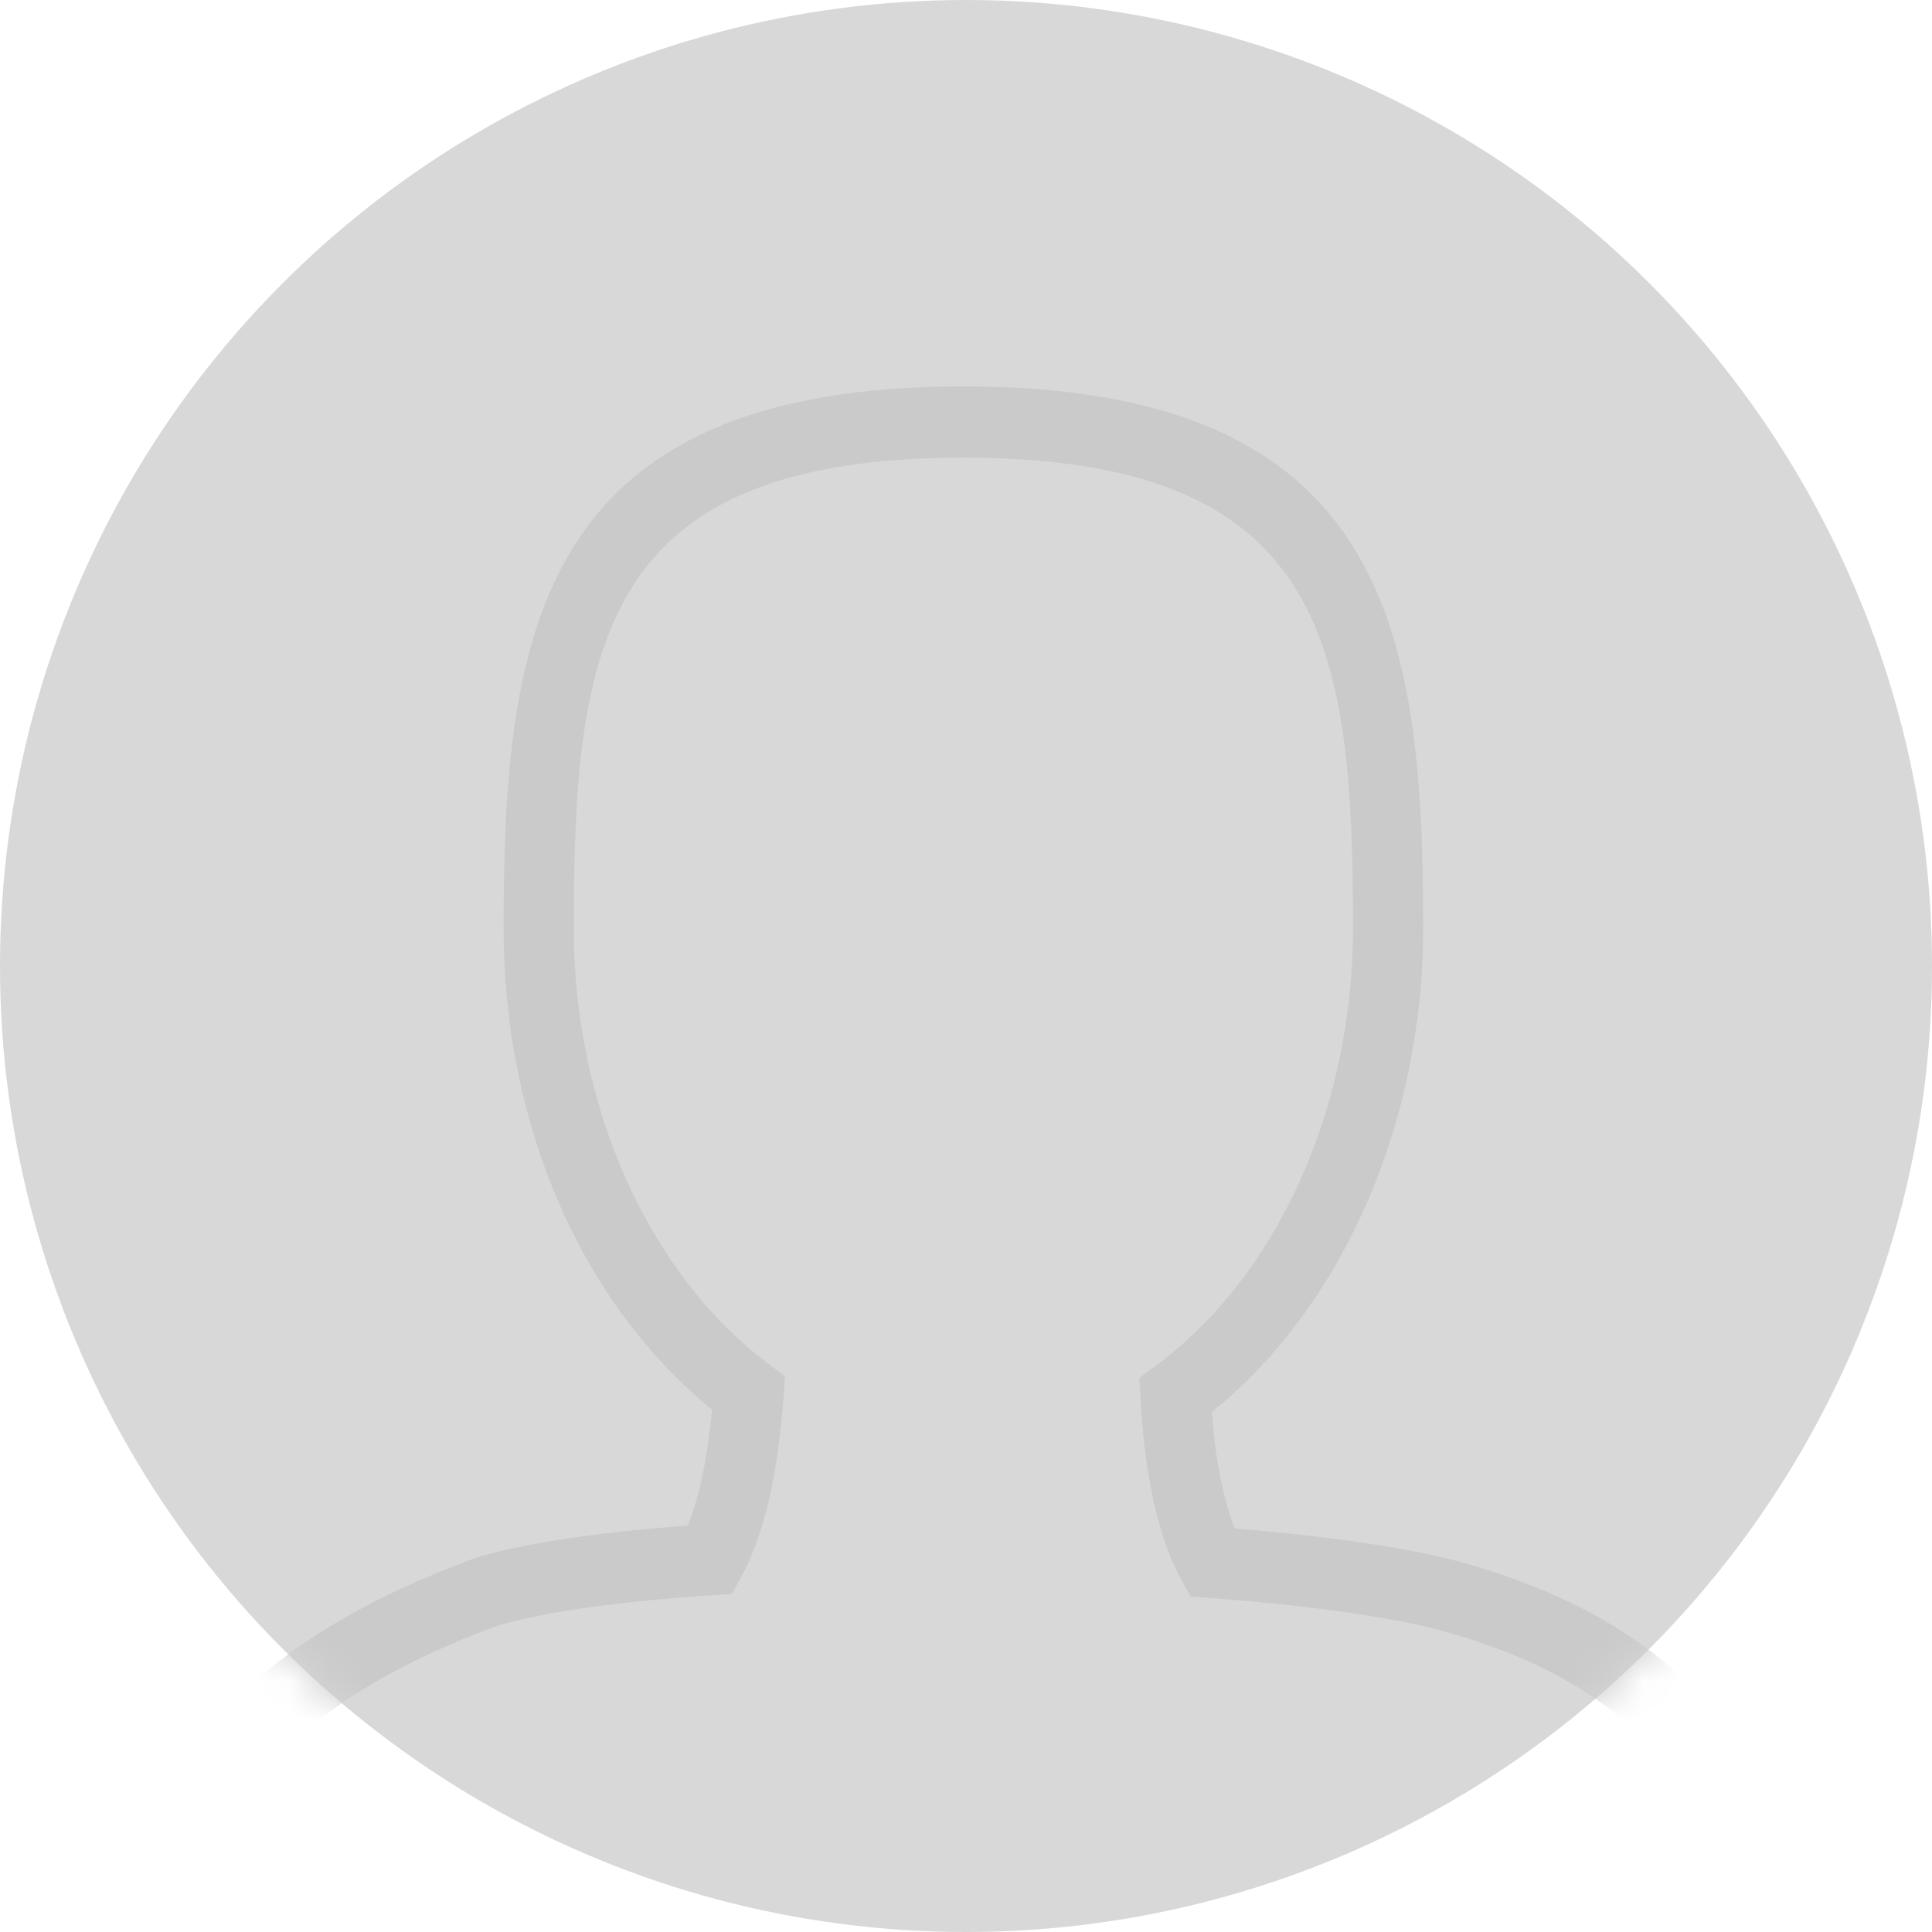 
<svg width="50px" height="50px" viewBox="0 0 50 50" version="1.1" xmlns="http://www.w3.org/2000/svg" xmlns:xlink="http://www.w3.org/1999/xlink">
    <!-- Generator: Sketch 42 (36781) - http://www.bohemiancoding.com/sketch -->
    <desc>Created with Sketch.</desc>
    <defs>
        <circle id="path-1" cx="25" cy="25" r="25"></circle>
    </defs>
    <g id="icons/stroked/person" stroke="none" stroke-width="1" fill="none" fill-rule="evenodd">
        <mask id="mask-2" fill="white">
            <use xlink:href="#path-1"></use>
        </mask>
        <use id="Mask" fill="#D8D8D8" xlink:href="#path-1"></use>
        <path d="M37.828,40.435 C37.754,40.412 36.064,39.891 31.957,39.557 C31.66,38.823 31.458,37.797 31.359,36.543 C34.746,33.819 36.832,29.071 36.832,24.015 C36.832,16.346 35.936,10 24.929,10 C13.929,10 13.033,16.346 13.033,24.015 C13.033,29.109 15.041,33.725 18.429,36.482 C18.311,37.728 18.097,38.747 17.8,39.481 C13.362,39.81 12.025,40.415 11.956,40.453 C5.849,42.774 3.125,46.356 3.125,51.578 L3.125,52.5 L46.71,52.5 L46.71,51.578 C46.71,45.867 43.795,42.074 37.828,40.435 L37.828,40.435 Z M4.975,50.656 C5.272,46.748 7.548,44.098 12.657,42.153 C12.67,42.148 13.99,41.576 18.448,41.282 L18.941,41.25 L19.182,40.811 C19.765,39.748 20.135,38.171 20.279,36.122 L20.316,35.616 L19.911,35.314 C16.79,32.985 14.849,28.655 14.849,24.015 C14.849,16.663 15.551,11.844 24.929,11.844 C34.314,11.844 35.016,16.663 35.016,24.015 C35.016,28.689 33.051,33.039 29.888,35.362 L29.486,35.658 L29.514,36.159 C29.628,38.224 29.983,39.813 30.572,40.883 L30.809,41.319 L31.298,41.355 C35.535,41.667 37.275,42.192 37.321,42.205 C42.22,43.553 44.58,46.327 44.863,50.656 L4.975,50.656 L4.975,50.656 Z" fill="#CACACA" mask="url(#mask-2)"></path>
    </g>
</svg>
